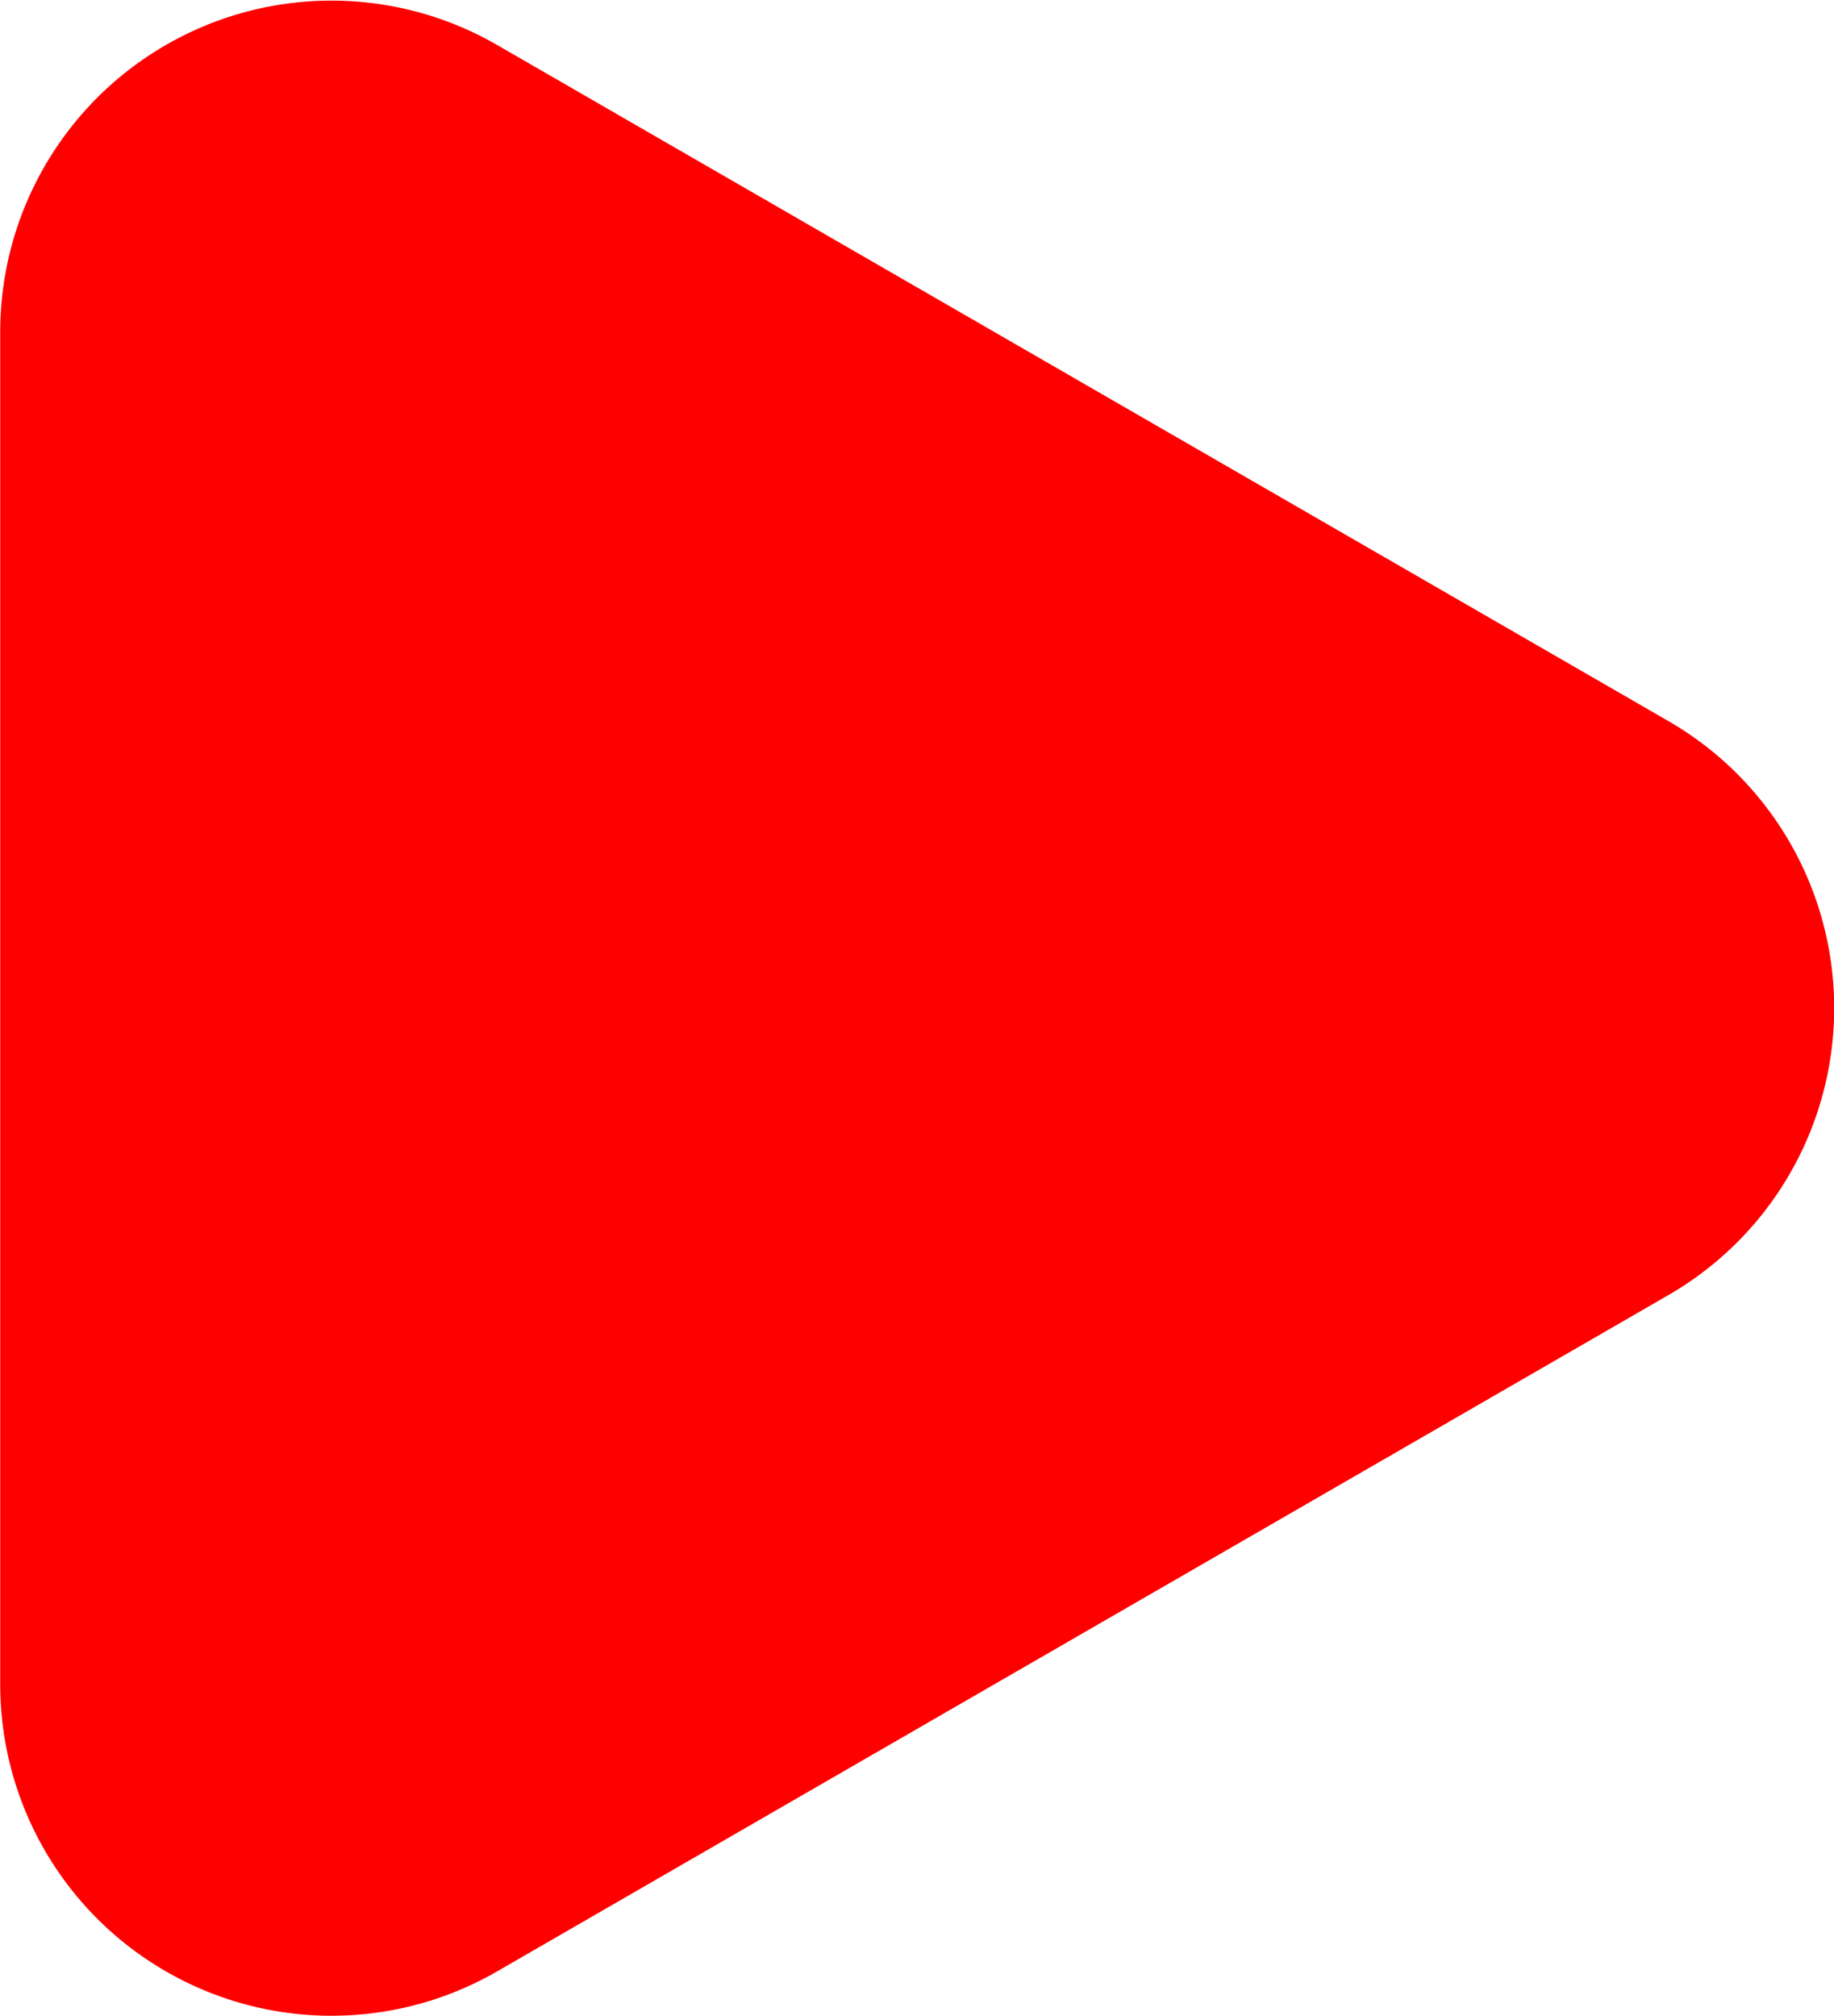 <svg xmlns="http://www.w3.org/2000/svg" width="31.964" height="35.139" viewBox="0 0 31.964 35.139">
  <path id="Path_3" data-name="Path 3" d="M236.1,93.82v23.575a5.774,5.774,0,0,0,8.661,5l20.416-11.788a5.774,5.774,0,0,0,0-10L244.757,88.82A5.774,5.774,0,0,0,236.1,93.82Z" transform="translate(-236.096 -88.038)" fill="#fe0000"/>
</svg>
